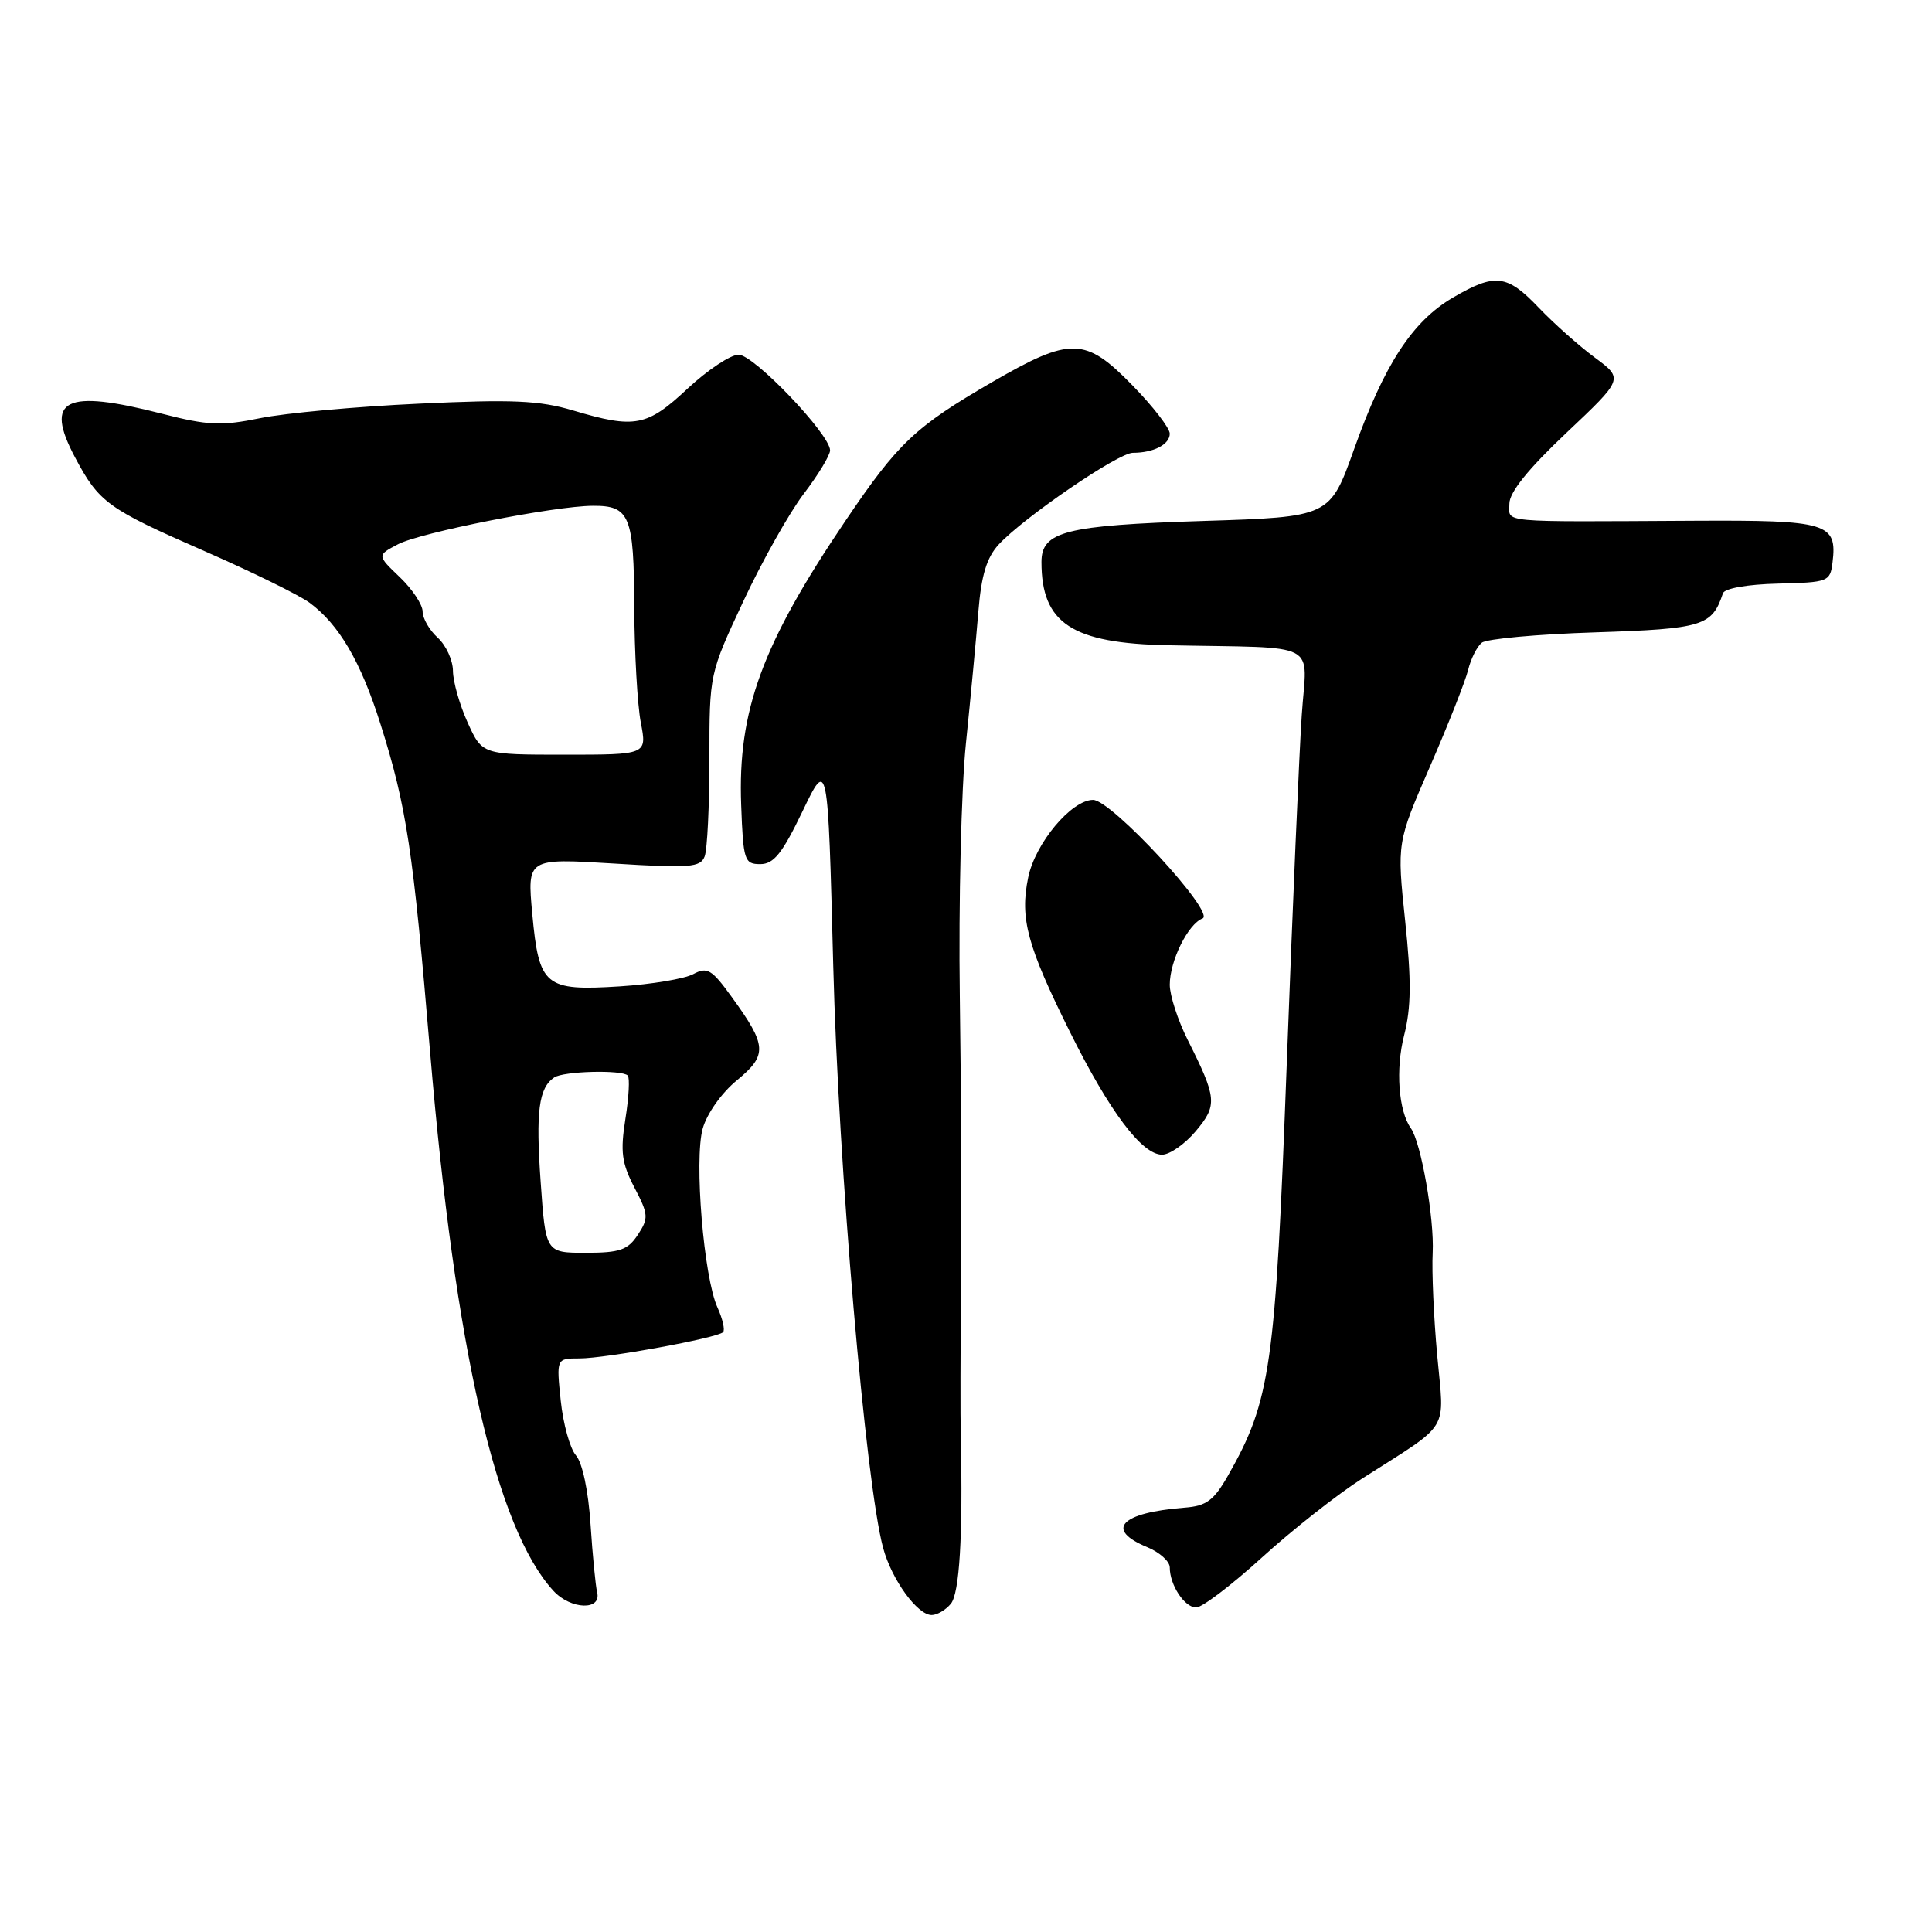 <?xml version="1.0" encoding="UTF-8" standalone="no"?>
<!DOCTYPE svg PUBLIC "-//W3C//DTD SVG 1.1//EN" "http://www.w3.org/Graphics/SVG/1.1/DTD/svg11.dtd" >
<svg xmlns="http://www.w3.org/2000/svg" xmlns:xlink="http://www.w3.org/1999/xlink" version="1.1" viewBox="0 0 256 256">
 <g >
 <path fill="currentColor"
d=" M 125.99 212.51 C 127.14 211.12 127.60 203.53 127.31 190.50 C 127.24 187.75 127.26 178.53 127.35 170.00 C 127.43 161.47 127.36 144.38 127.18 132.00 C 127.01 119.62 127.37 104.55 127.99 98.50 C 128.61 92.45 129.35 84.58 129.64 81.00 C 130.03 76.23 130.74 73.88 132.33 72.15 C 135.65 68.56 148.17 60.00 150.11 60.00 C 152.87 60.00 155.00 58.89 155.00 57.46 C 155.00 56.73 152.78 53.85 150.06 51.07 C 143.81 44.65 141.88 44.60 131.48 50.62 C 121.27 56.54 119.02 58.66 112.03 69.00 C 100.98 85.35 97.74 94.18 98.21 106.66 C 98.48 114.03 98.64 114.50 100.74 114.50 C 102.53 114.50 103.66 113.08 106.34 107.50 C 109.70 100.50 109.70 100.50 110.41 128.00 C 111.09 154.47 114.70 196.56 117.02 205.11 C 118.15 209.30 121.56 214.00 123.45 214.00 C 124.17 214.00 125.31 213.33 125.99 212.51 Z  M 79.12 210.98 C 78.92 210.16 78.52 206.12 78.25 202.00 C 77.96 197.54 77.17 193.83 76.32 192.85 C 75.53 191.95 74.62 188.68 74.30 185.60 C 73.72 180.00 73.72 180.00 76.77 180.00 C 80.26 180.00 95.03 177.30 95.81 176.52 C 96.09 176.24 95.76 174.77 95.07 173.25 C 93.25 169.28 91.96 153.71 93.11 149.55 C 93.66 147.58 95.60 144.82 97.64 143.15 C 101.72 139.78 101.65 138.57 96.94 132.08 C 94.30 128.43 93.71 128.08 91.85 129.08 C 90.69 129.70 86.32 130.43 82.12 130.70 C 72.20 131.33 71.42 130.69 70.53 121.11 C 69.85 113.72 69.85 113.72 81.29 114.42 C 91.40 115.05 92.81 114.94 93.37 113.48 C 93.72 112.58 94.00 106.76 94.00 100.56 C 94.00 89.29 94.00 89.29 98.51 79.64 C 100.99 74.34 104.59 67.94 106.51 65.42 C 108.43 62.90 109.99 60.32 109.99 59.67 C 109.96 57.53 99.90 47.00 97.87 47.00 C 96.80 47.00 93.75 49.03 91.10 51.50 C 85.73 56.52 84.14 56.83 75.94 54.39 C 71.47 53.06 67.89 52.90 55.48 53.49 C 47.21 53.87 37.75 54.74 34.47 55.41 C 29.31 56.46 27.55 56.38 21.50 54.83 C 8.56 51.51 5.84 52.87 9.94 60.60 C 13.12 66.59 14.26 67.41 27.11 73.03 C 33.37 75.77 39.62 78.84 41.00 79.85 C 44.91 82.72 47.81 87.66 50.42 95.95 C 53.88 106.90 54.74 112.59 57.00 139.50 C 60.30 178.74 65.74 202.52 73.33 210.79 C 75.63 213.30 79.75 213.43 79.12 210.98 Z  M 167.22 206.37 C 171.22 202.73 177.20 198.02 180.50 195.91 C 192.37 188.33 191.38 189.96 190.44 179.60 C 189.98 174.60 189.71 168.47 189.84 166.00 C 190.07 161.49 188.30 151.38 186.95 149.50 C 185.31 147.21 184.90 141.65 186.06 137.16 C 186.99 133.50 187.03 129.94 186.19 122.01 C 185.10 111.65 185.10 111.65 189.48 101.57 C 191.89 96.03 194.16 90.28 194.53 88.79 C 194.89 87.30 195.71 85.67 196.35 85.16 C 196.98 84.65 203.75 84.03 211.39 83.79 C 225.67 83.32 226.85 82.96 228.30 78.61 C 228.51 77.96 231.55 77.43 235.58 77.33 C 242.26 77.17 242.51 77.08 242.82 74.52 C 243.46 69.30 242.16 68.91 224.59 69.00 C 198.14 69.14 200.00 69.31 200.00 66.75 C 199.99 65.24 202.49 62.14 207.56 57.35 C 215.13 50.20 215.13 50.20 211.32 47.38 C 209.22 45.83 205.88 42.85 203.90 40.78 C 199.68 36.35 198.11 36.16 192.51 39.44 C 187.15 42.58 183.43 48.28 179.43 59.50 C 176.22 68.50 176.22 68.50 159.36 69.03 C 141.16 69.61 138.00 70.41 138.00 74.47 C 138.00 82.61 142.03 85.25 154.81 85.50 C 175.28 85.91 173.15 84.79 172.49 94.75 C 172.16 99.56 171.27 120.38 170.50 141.00 C 169.00 181.15 168.37 185.59 162.73 195.50 C 160.84 198.82 159.86 199.55 156.98 199.77 C 148.49 200.43 146.36 202.67 152.00 205.00 C 153.65 205.68 155.00 206.89 155.00 207.69 C 155.00 210.03 156.96 213.00 158.50 213.00 C 159.29 213.00 163.21 210.02 167.22 206.37 Z  M 158.44 149.89 C 161.34 146.44 161.26 145.52 157.37 137.78 C 156.07 135.19 155.00 131.90 155.00 130.48 C 155.00 127.33 157.42 122.44 159.34 121.70 C 161.14 121.01 147.25 105.96 144.83 105.99 C 141.95 106.01 137.17 111.74 136.24 116.27 C 135.12 121.71 136.09 125.30 141.78 136.75 C 147.01 147.28 151.31 153.00 153.98 153.00 C 154.99 153.00 157.00 151.60 158.44 149.89 Z  M 71.64 156.61 C 70.98 147.27 71.38 144.17 73.43 142.77 C 74.65 141.93 82.40 141.73 83.18 142.51 C 83.46 142.80 83.33 145.38 82.87 148.25 C 82.18 152.61 82.38 154.12 84.06 157.35 C 85.93 160.92 85.96 161.41 84.52 163.61 C 83.19 165.63 82.14 166.00 77.62 166.00 C 72.30 166.00 72.30 166.00 71.64 156.61 Z  M 61.97 95.75 C 60.91 93.41 60.03 90.33 60.02 88.90 C 60.01 87.48 59.10 85.50 58.00 84.50 C 56.90 83.50 56.00 81.94 56.00 81.03 C 56.00 80.12 54.64 78.07 52.98 76.48 C 49.95 73.58 49.95 73.58 52.73 72.12 C 55.69 70.56 73.49 67.04 78.55 67.02 C 83.45 66.99 84.00 68.32 84.04 80.45 C 84.07 86.53 84.46 93.41 84.91 95.75 C 85.73 100.00 85.73 100.00 74.82 100.00 C 63.90 100.00 63.90 100.00 61.97 95.75 Z "/>
</g>
</svg>